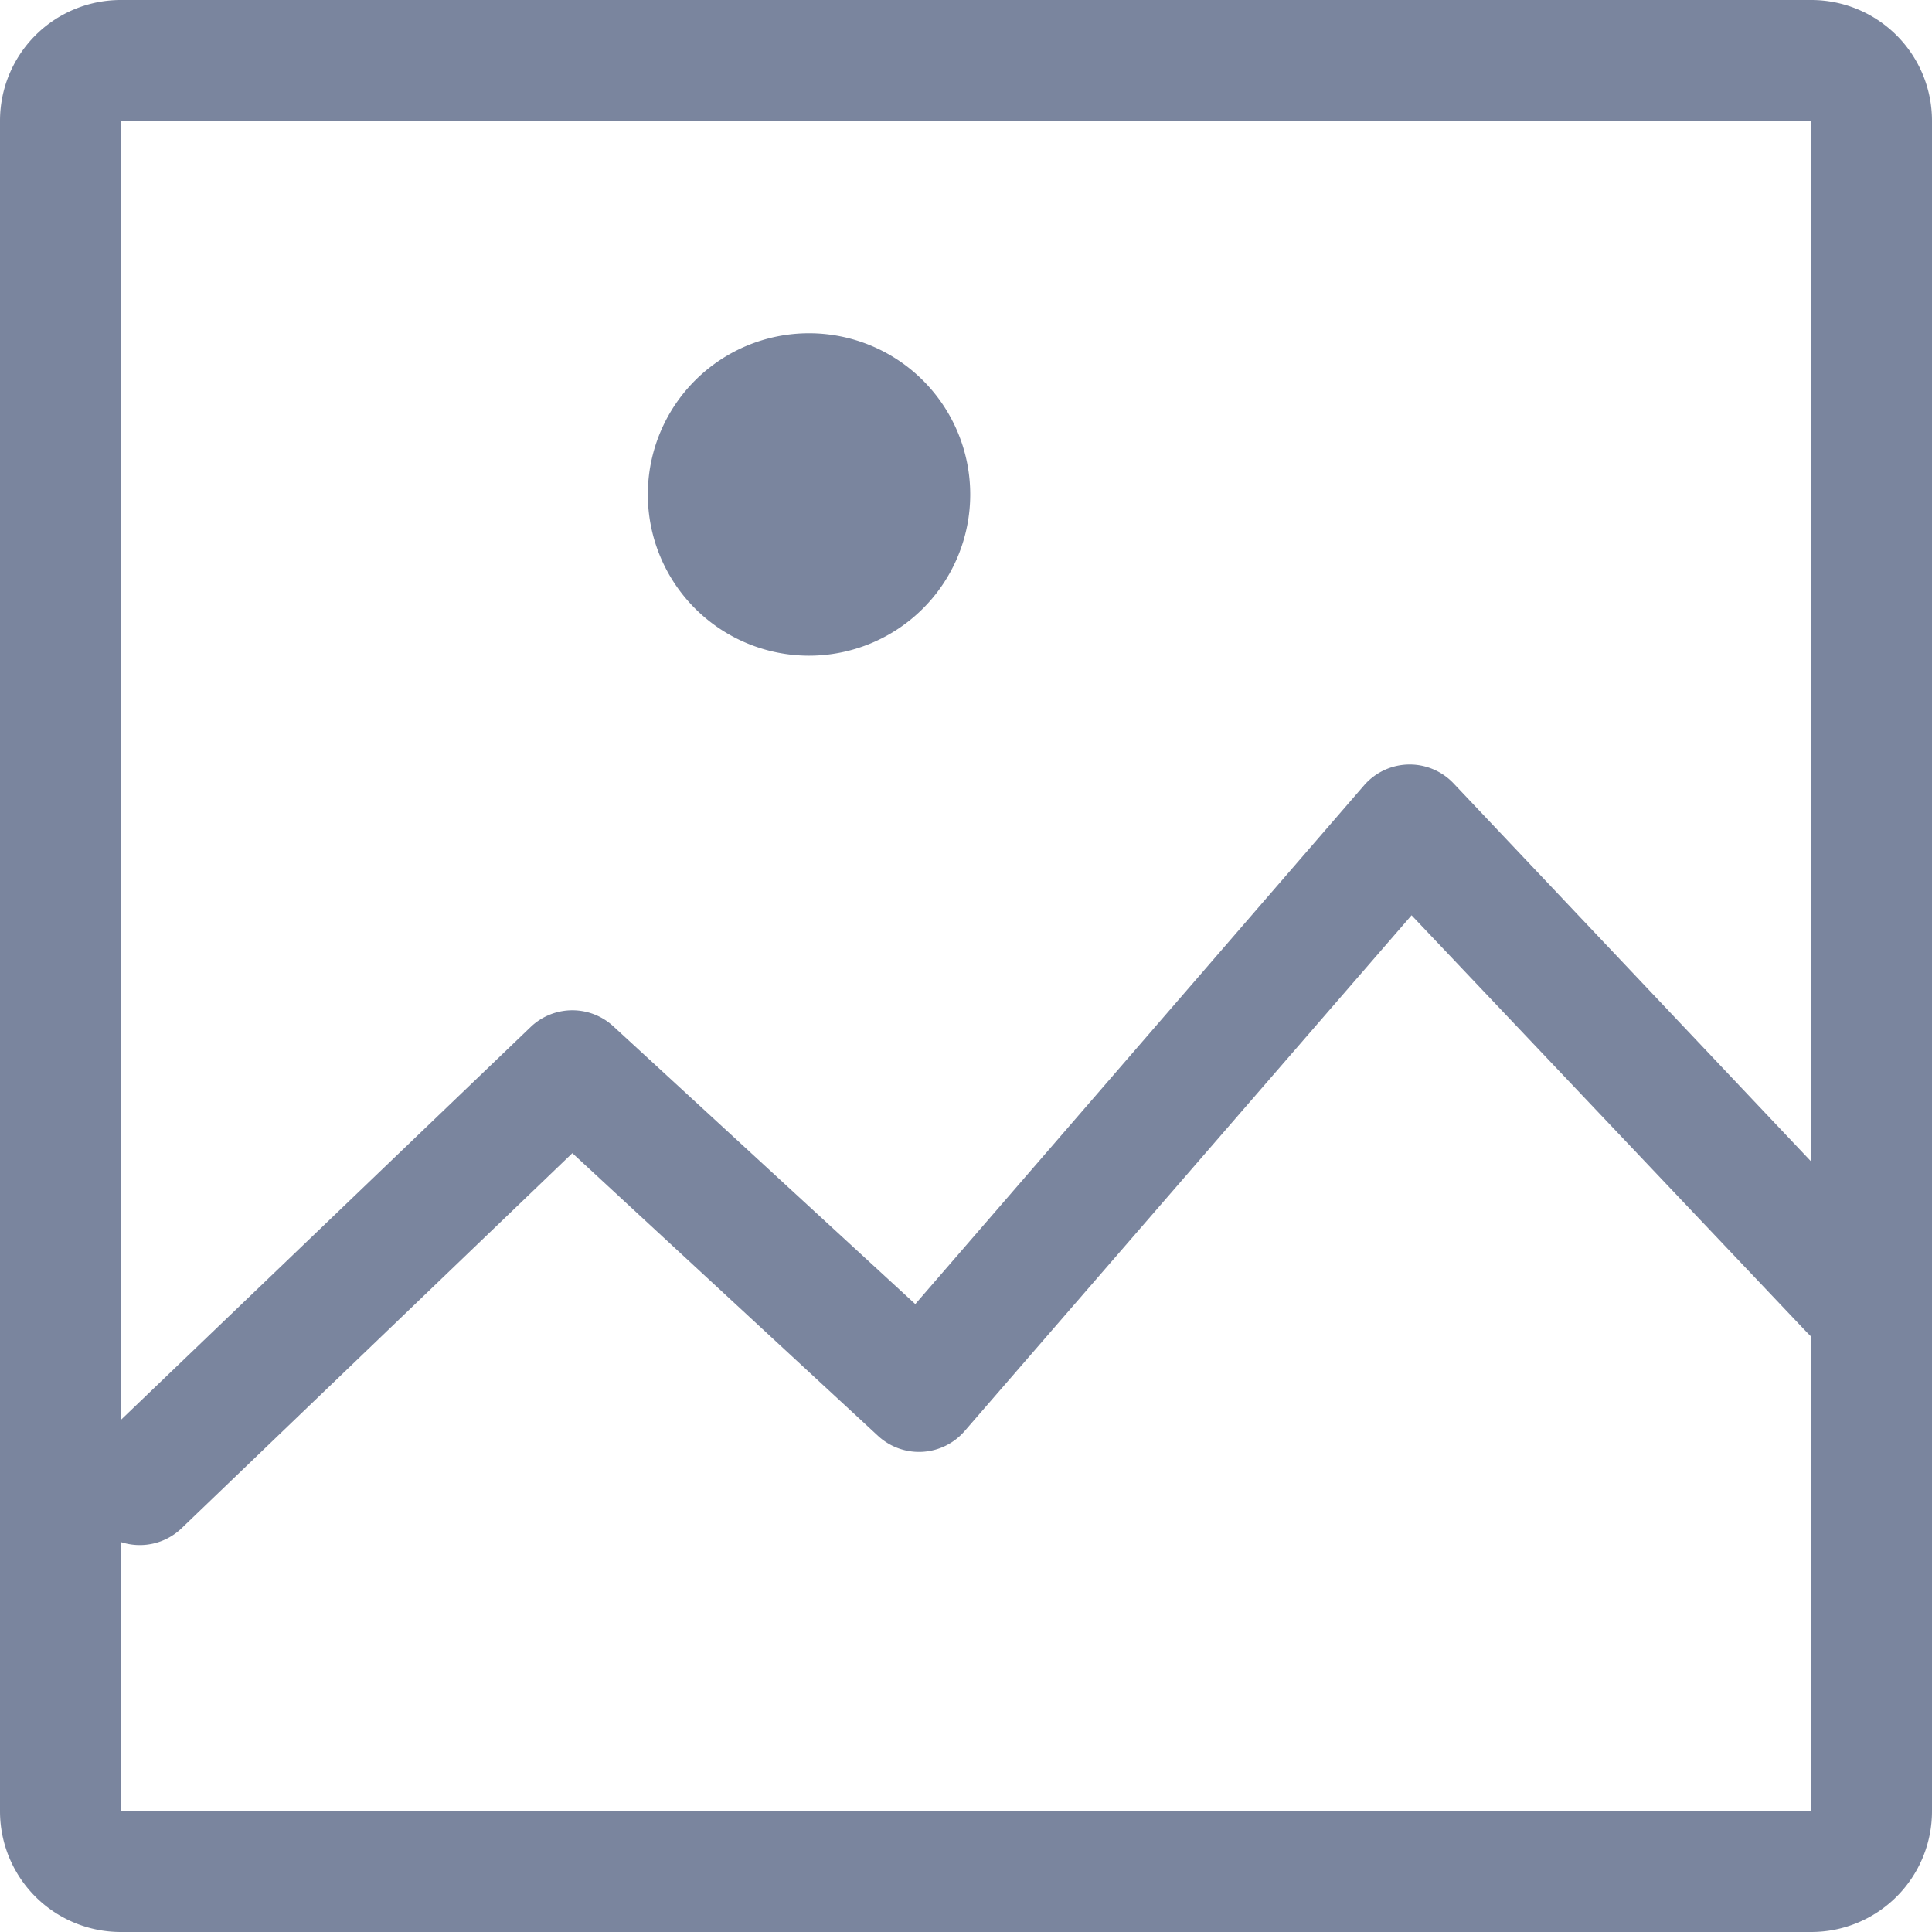 <svg xmlns="http://www.w3.org/2000/svg" width="16" height="16" fill="none"><path fill="#7A859E" fill-rule="evenodd" d="M15 1H1v10.76L4.4 8.5a.5.5 0 0 1 .68 0l2.5 2.3 3.72-4.3a.5.5 0 0 1 .74-.01L15 9.62zM1 15v-2.23a.5.5 0 0 0 .5-.11l3.24-3.11 2.53 2.34a.5.5 0 0 0 .72-.04l3.7-4.27 3.27 3.45.04.04V15zM1 0a1 1 0 0 0-1 1v14a1 1 0 0 0 1 1h14a1 1 0 0 0 1-1V1a1 1 0 0 0-1-1zm5.7 5.43a1.33 1.33 0 1 0 0-2.67 1.33 1.33 0 0 0 0 2.67" clip-rule="evenodd"/></svg>
